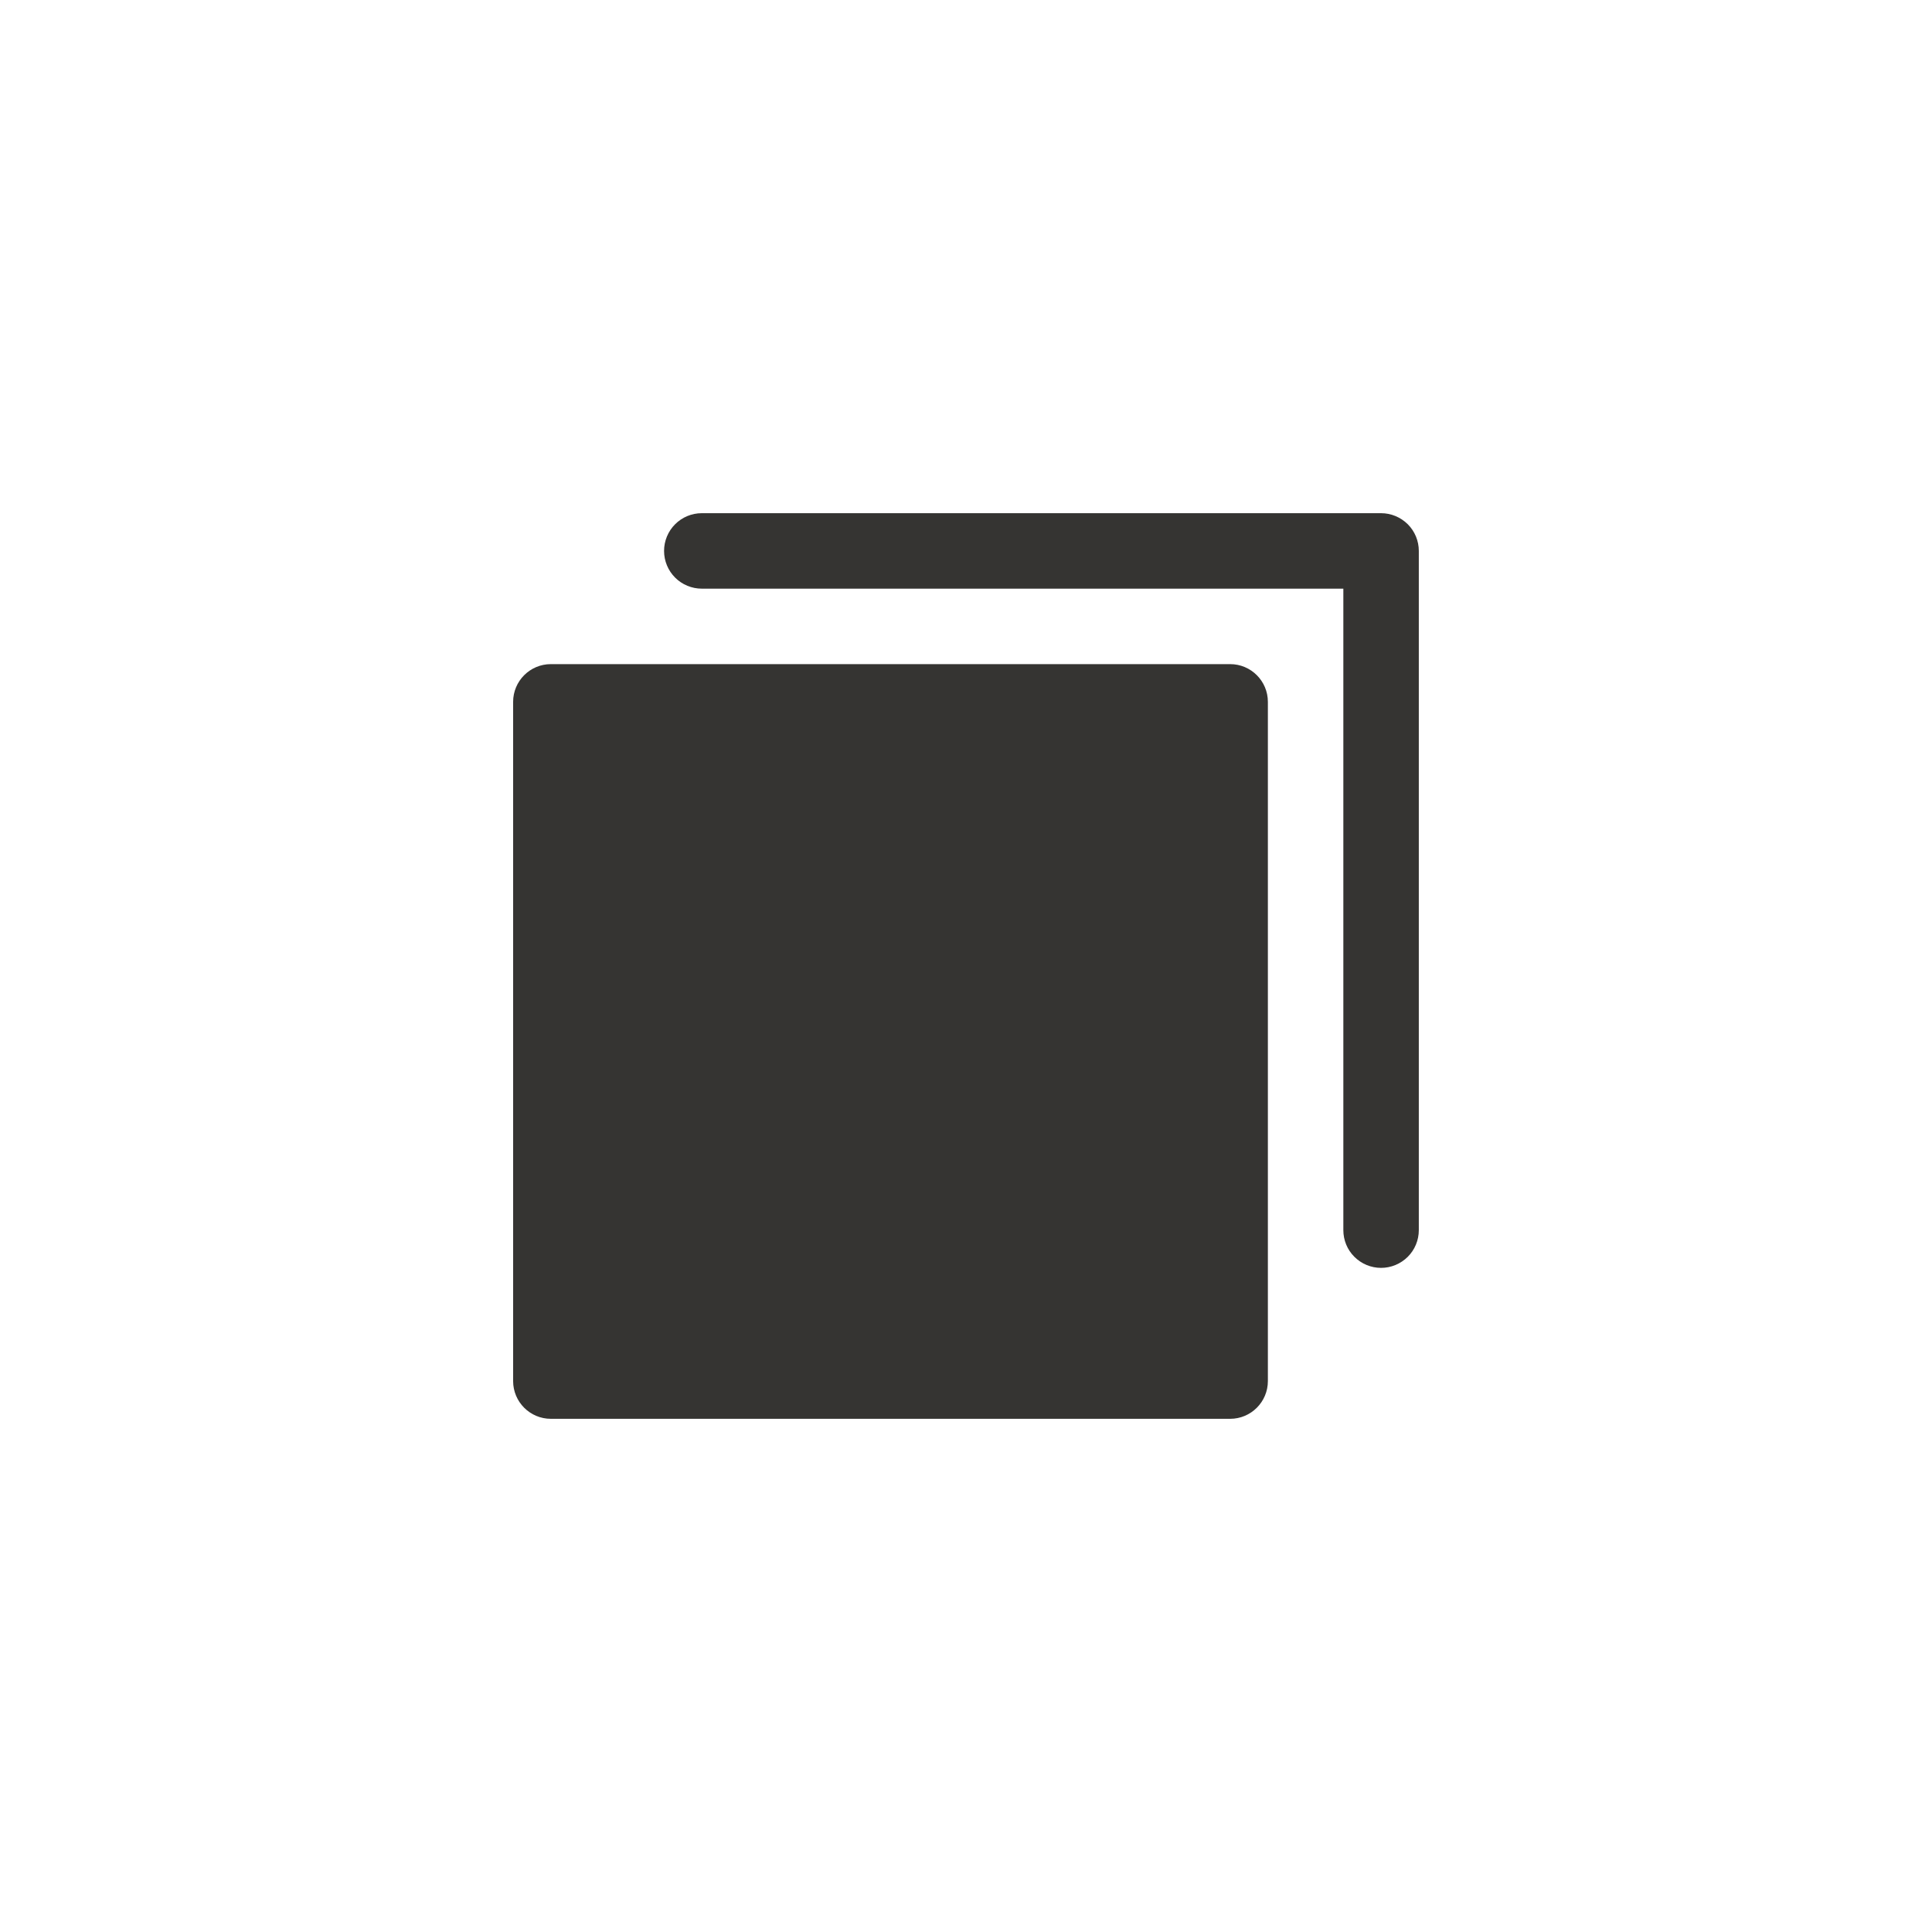<svg xmlns="http://www.w3.org/2000/svg" width="32" height="32" viewBox="0 0 32 32" fill="none">
    <path d="M22.875 8.5H11.624C11.458 8.5 11.299 8.566 11.182 8.683C11.065 8.8 10.999 8.959 10.999 9.125C10.999 9.291 11.065 9.45 11.182 9.567C11.299 9.684 11.458 9.75 11.624 9.75H22.25V20.375C22.25 20.541 22.315 20.7 22.433 20.817C22.55 20.934 22.709 21 22.875 21C23.04 21 23.199 20.934 23.317 20.817C23.434 20.7 23.5 20.541 23.5 20.375V9.125C23.5 8.959 23.434 8.8 23.317 8.683C23.199 8.566 23.04 8.5 22.875 8.5Z" fill="#353432"/>
    <path d="M20.375 11H9.124C8.779 11 8.499 11.28 8.499 11.625V22.875C8.499 23.22 8.779 23.5 9.124 23.5H20.375C20.72 23.5 21 23.22 21 22.875V11.625C21 11.28 20.72 11 20.375 11Z" fill="#353432"/>
</svg>
